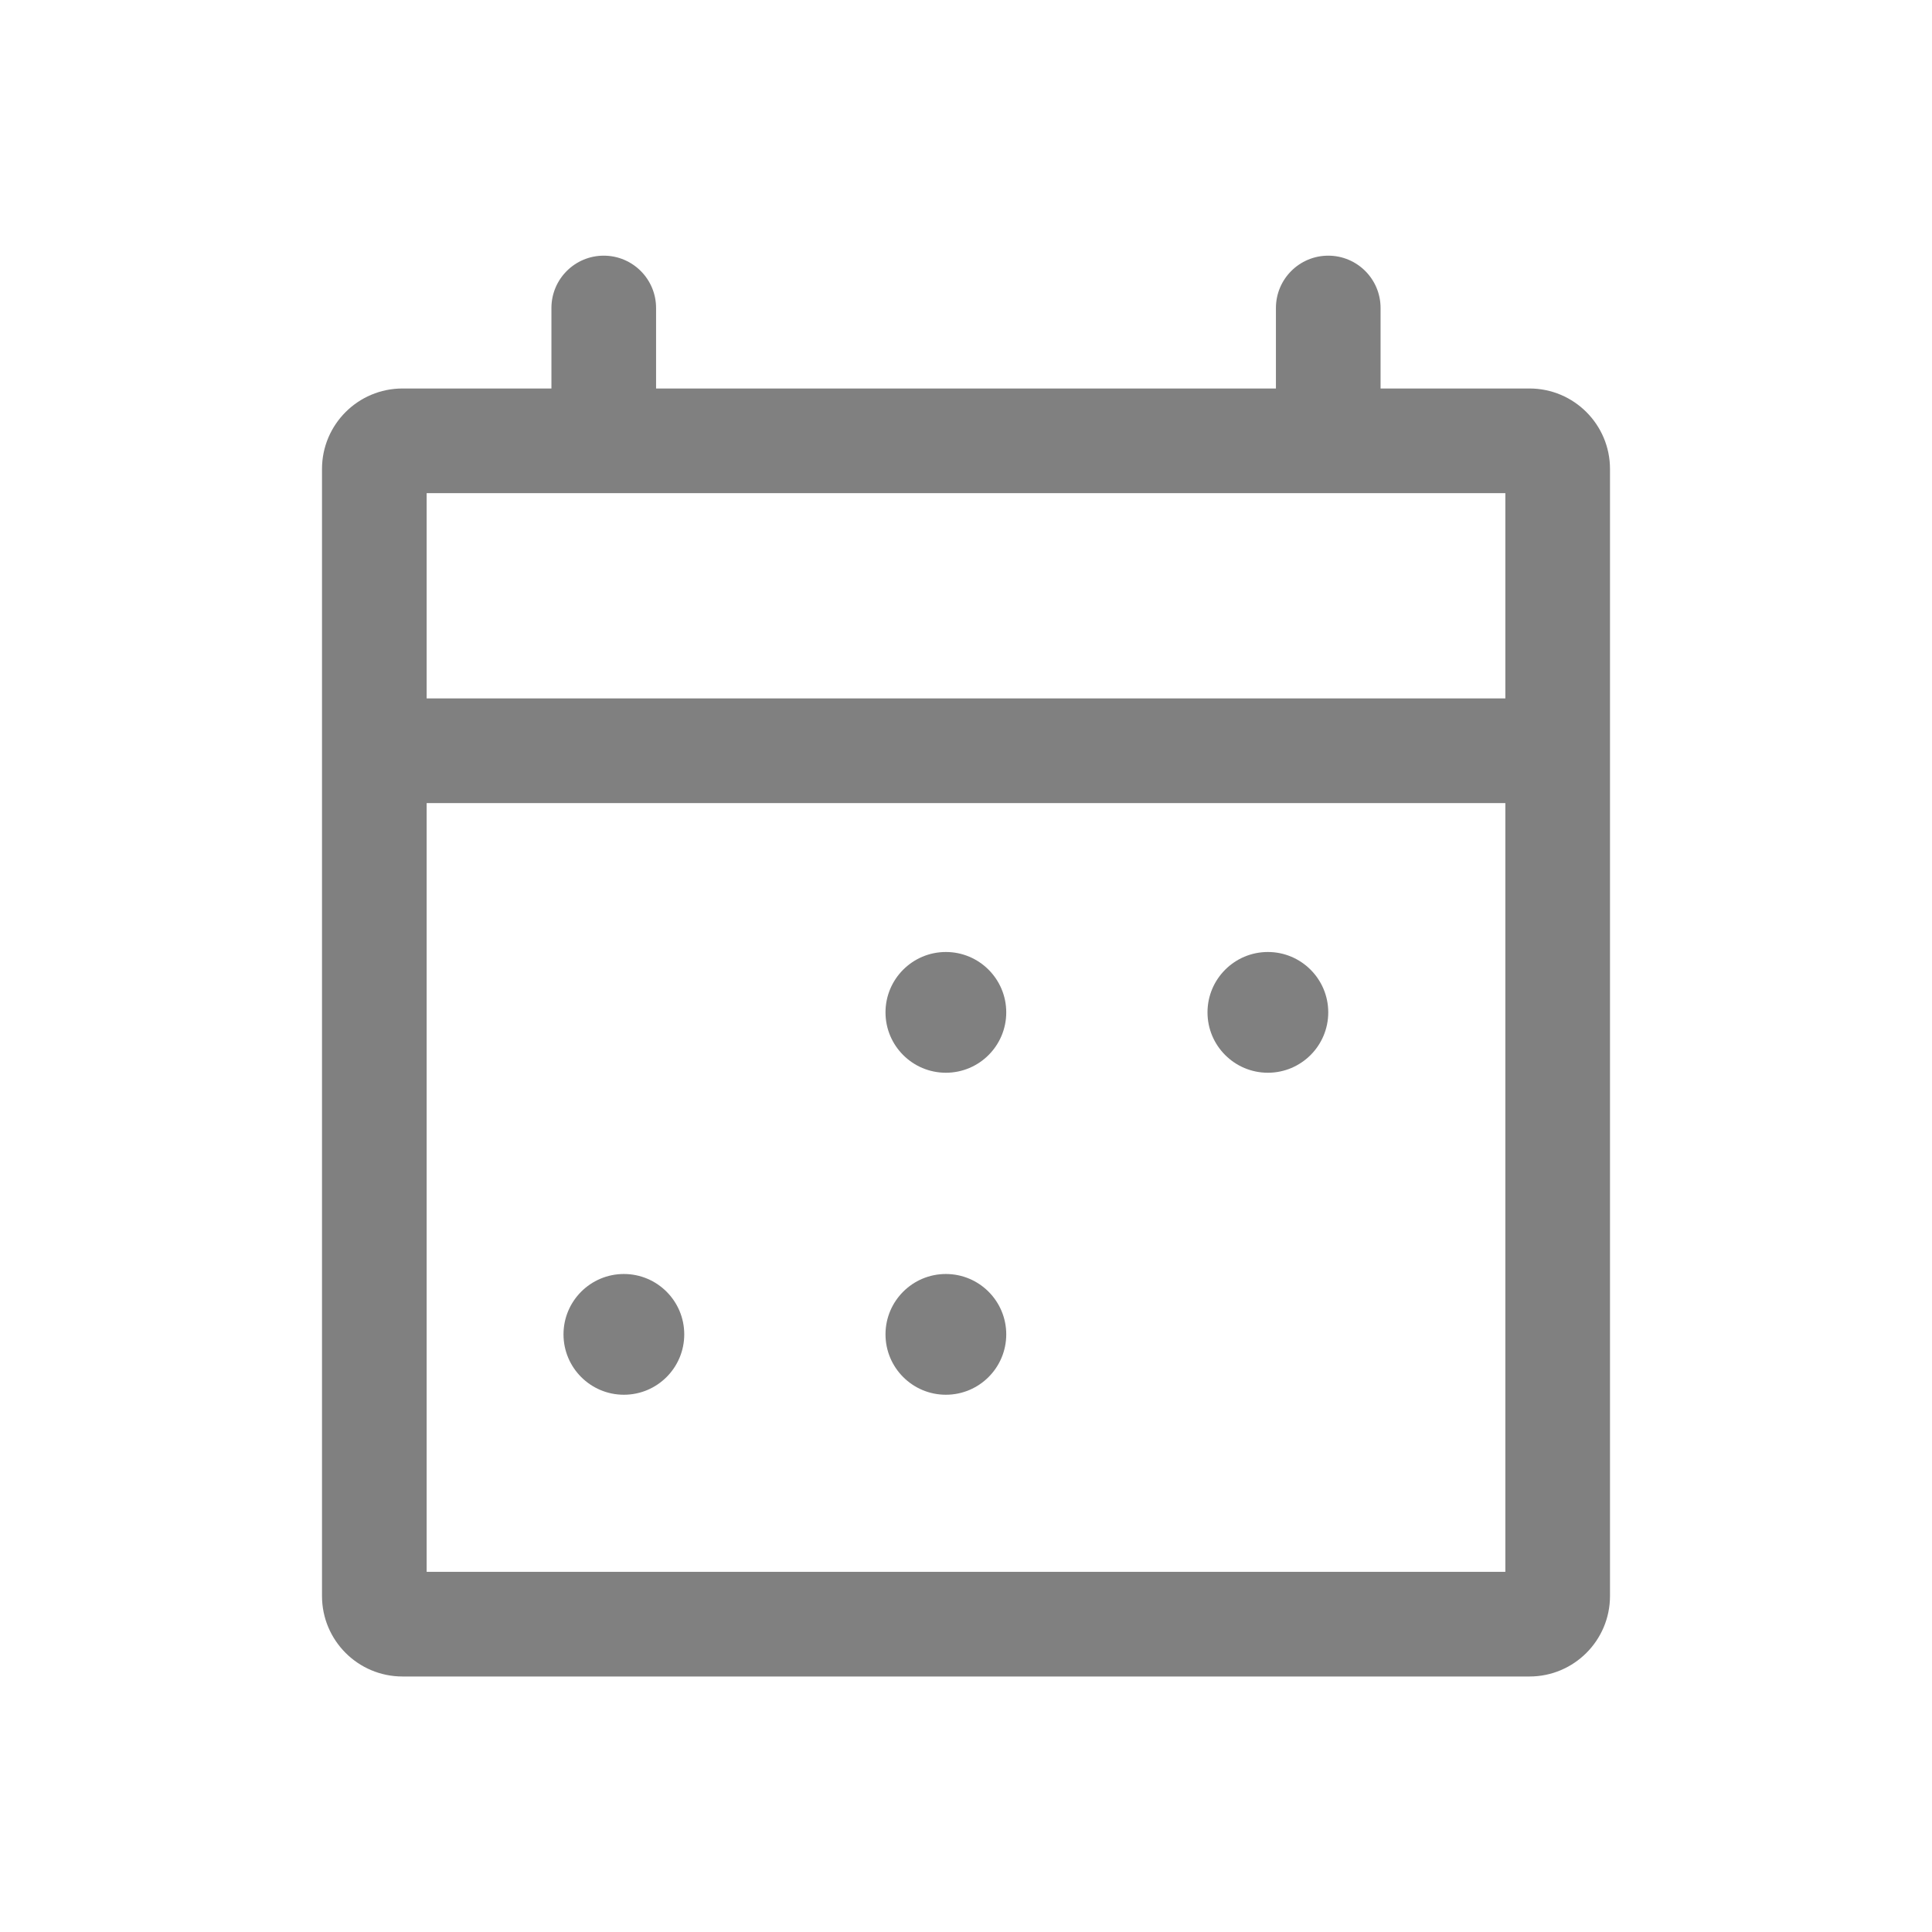 <svg width="24" height="24" viewBox="0 0 24 24" fill="none" xmlns="http://www.w3.org/2000/svg">
<path d="M12.5 12.576C12.5 12.99 12.164 13.326 11.75 13.326C11.336 13.326 11 12.99 11 12.576C11 12.162 11.336 11.826 11.75 11.826C12.164 11.826 12.5 12.162 12.5 12.576Z" fill="#808080"/>
<path d="M11.75 17.326C12.164 17.326 12.5 16.99 12.5 16.576C12.5 16.162 12.164 15.826 11.75 15.826C11.336 15.826 11 16.162 11 16.576C11 16.99 11.336 17.326 11.75 17.326Z" fill="#808080"/>
<path d="M8.5 16.576C8.5 16.99 8.164 17.326 7.75 17.326C7.336 17.326 7 16.99 7 16.576C7 16.162 7.336 15.826 7.75 15.826C8.164 15.826 8.5 16.162 8.5 16.576Z" fill="#808080"/>
<path d="M15.75 13.326C16.164 13.326 16.5 12.99 16.5 12.576C16.5 12.162 16.164 11.826 15.75 11.826C15.336 11.826 15 12.162 15 12.576C15 12.99 15.336 13.326 15.75 13.326Z" fill="#808080"/>
<path fill-rule="evenodd" clip-rule="evenodd" d="M8.15 3.826C8.15 3.467 7.859 3.176 7.5 3.176C7.141 3.176 6.85 3.467 6.85 3.826V4.826H5C4.448 4.826 4 5.274 4 5.826V19.826C4 20.378 4.448 20.826 5 20.826H19C19.552 20.826 20 20.378 20 19.826V5.826C20 5.274 19.552 4.826 19 4.826H17.15V3.826C17.15 3.467 16.859 3.176 16.5 3.176C16.141 3.176 15.85 3.467 15.85 3.826V4.826H8.15V3.826ZM5.3 9.976V19.526H18.7V9.976H5.3ZM18.7 8.676V6.126H5.3V8.676H18.7Z" fill="#808080"/>
</svg>
